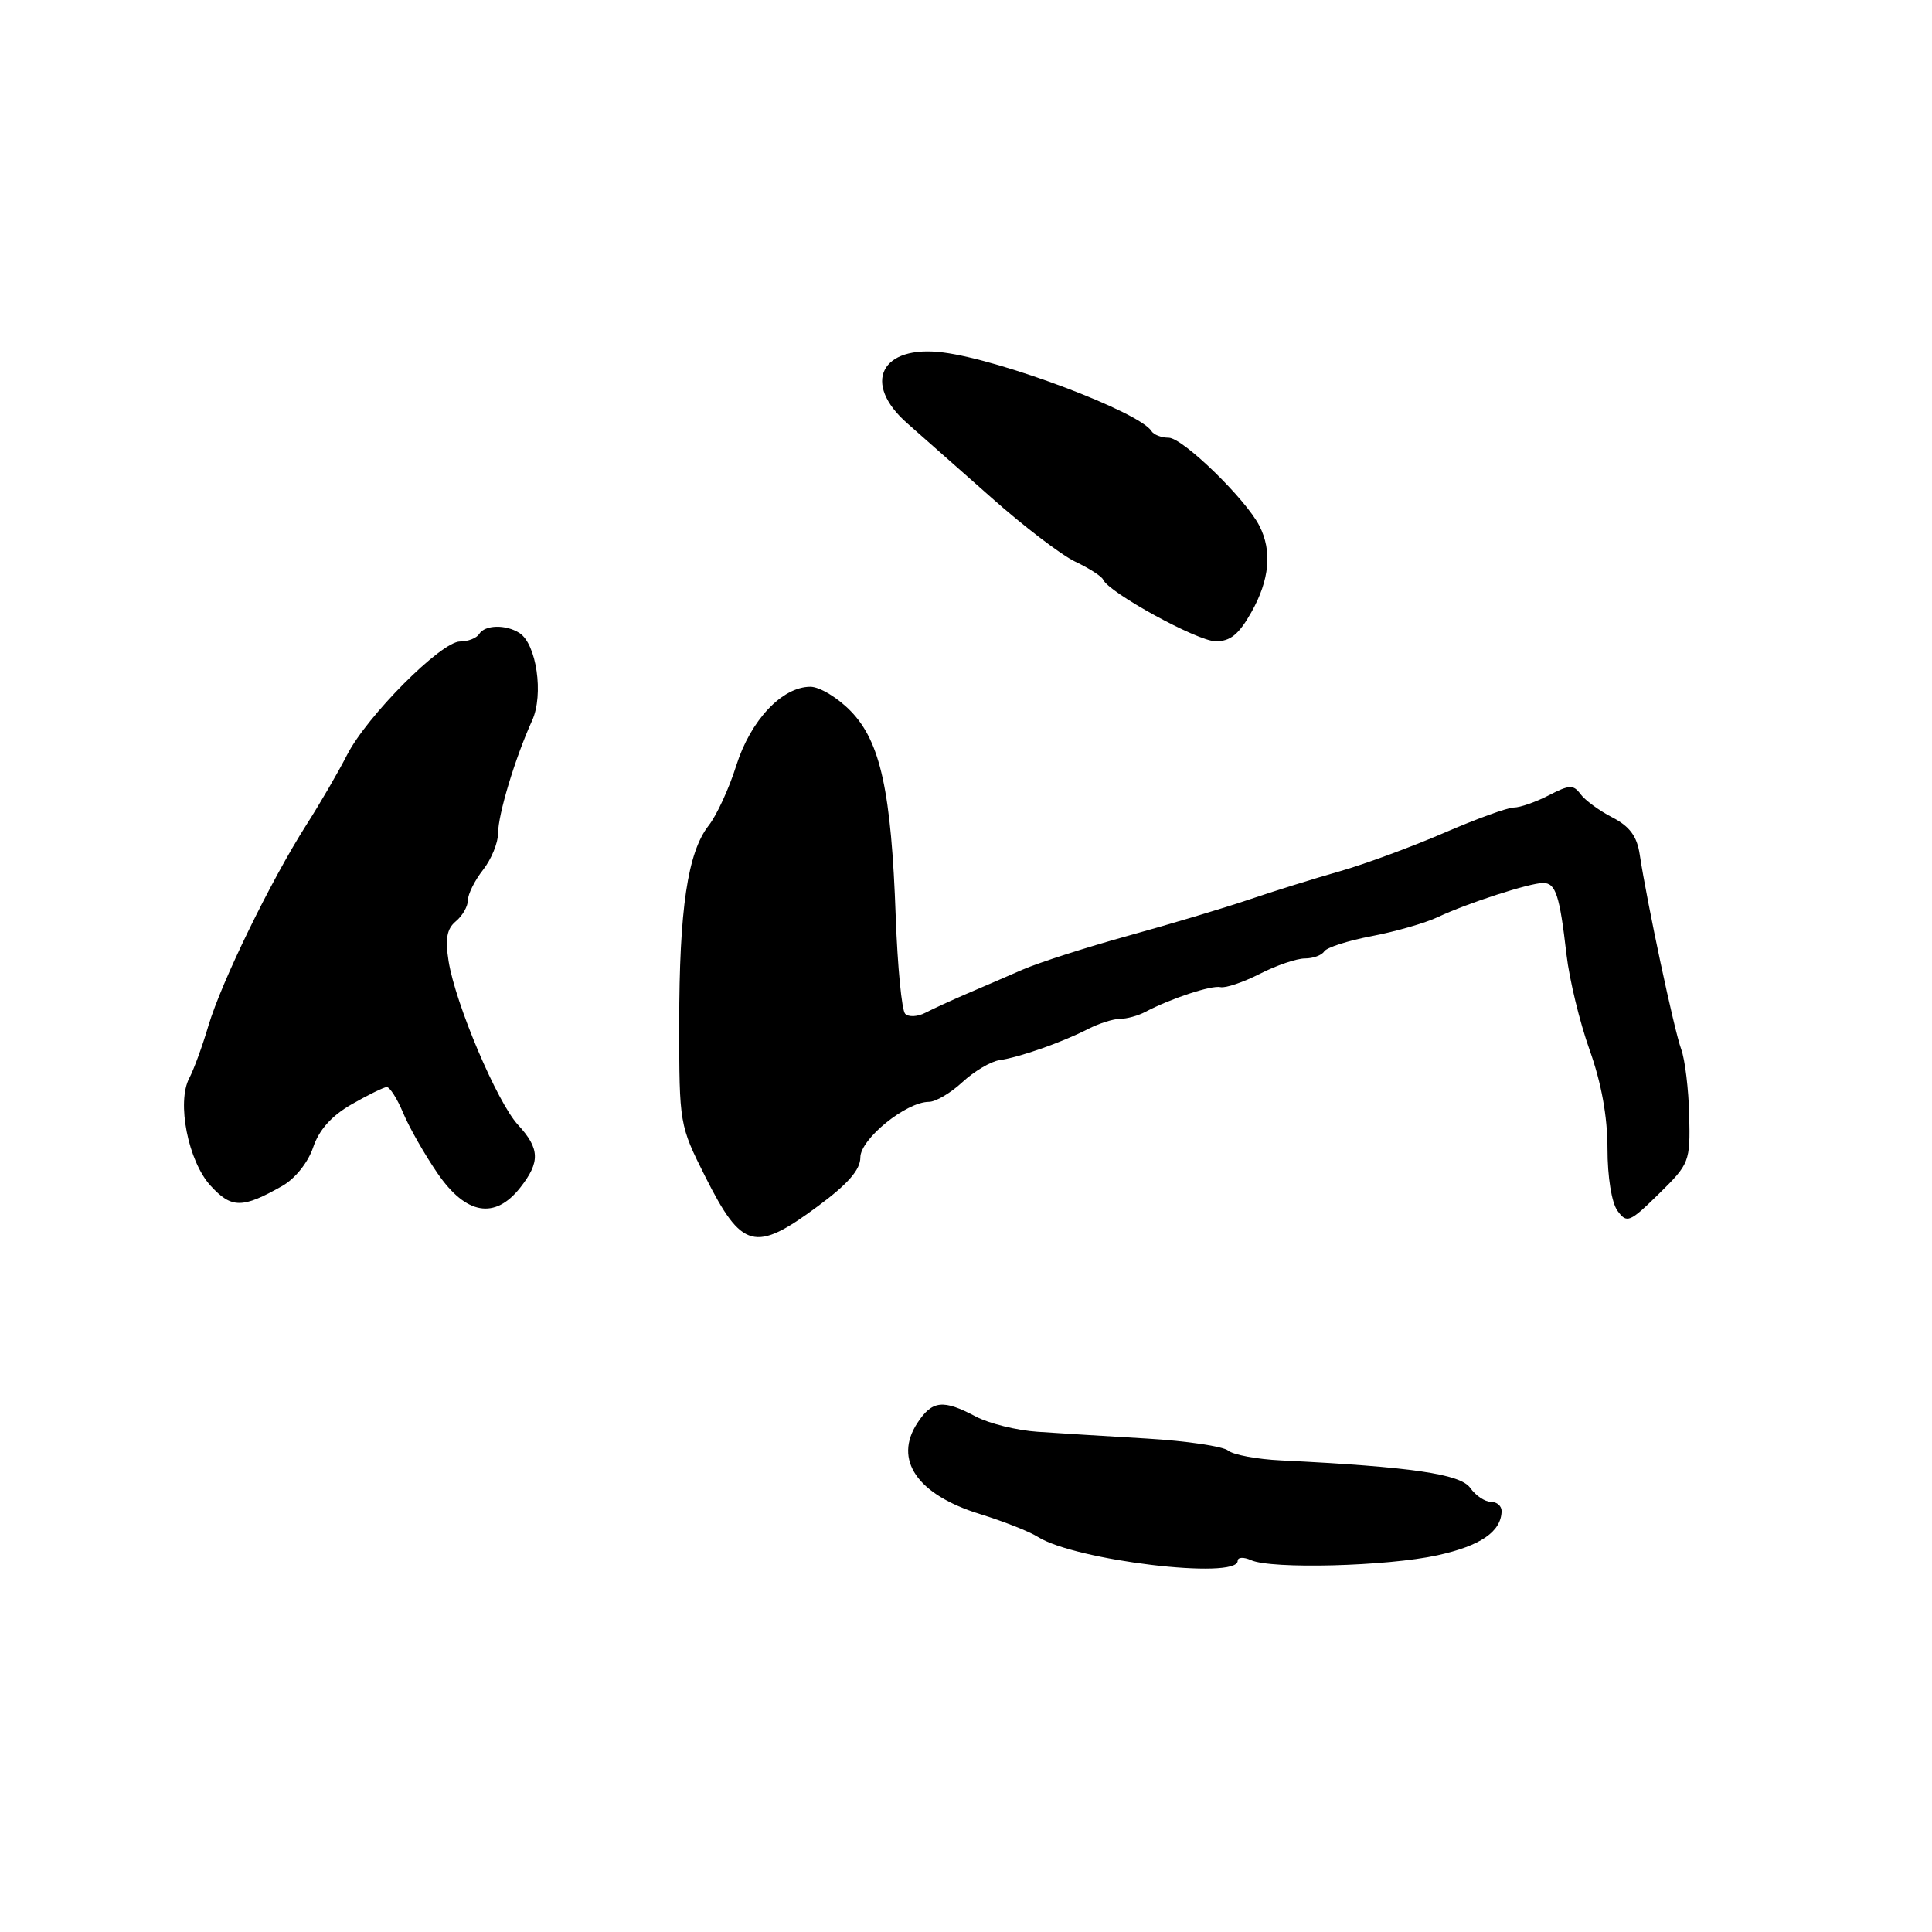 <?xml version="1.0" encoding="UTF-8" standalone="no"?>
<!DOCTYPE svg PUBLIC "-//W3C//DTD SVG 1.1//EN" "http://www.w3.org/Graphics/SVG/1.1/DTD/svg11.dtd" >
<svg xmlns="http://www.w3.org/2000/svg" xmlns:xlink="http://www.w3.org/1999/xlink" version="1.1" viewBox="0 0 256 256">
 <g >
 <path fill="currentColor"
d=" M 164.00 206.82 C 164.00 206.33 164.79 206.29 165.75 206.72 C 168.45 207.95 183.80 207.55 190.48 206.08 C 196.19 204.82 198.90 202.96 198.97 200.25 C 198.99 199.56 198.35 199.00 197.56 199.00 C 196.76 199.00 195.53 198.17 194.81 197.15 C 193.50 195.31 187.00 194.36 169.74 193.51 C 166.57 193.36 163.42 192.77 162.74 192.21 C 162.06 191.65 157.22 190.93 152.00 190.62 C 146.78 190.31 140.25 189.91 137.50 189.72 C 134.75 189.54 131.06 188.63 129.30 187.70 C 124.96 185.40 123.52 185.56 121.56 188.55 C 118.36 193.43 121.53 198.05 129.85 200.62 C 132.96 201.58 136.41 202.94 137.51 203.64 C 142.46 206.78 164.00 209.36 164.00 206.82 Z  M 108.37 159.83 C 112.36 156.88 114.00 155.00 114.00 153.37 C 114.00 150.92 120.07 146.00 123.09 146.00 C 123.98 146.00 125.97 144.83 127.52 143.39 C 129.07 141.96 131.27 140.65 132.42 140.48 C 135.09 140.10 140.75 138.11 144.15 136.36 C 145.61 135.61 147.53 135.00 148.42 135.00 C 149.30 135.00 150.81 134.59 151.76 134.08 C 155.12 132.31 160.51 130.53 161.72 130.80 C 162.39 130.95 164.73 130.16 166.93 129.04 C 169.12 127.92 171.81 127.00 172.90 127.00 C 173.99 127.00 175.14 126.58 175.46 126.07 C 175.78 125.55 178.61 124.64 181.77 124.04 C 184.92 123.44 188.85 122.31 190.50 121.53 C 194.41 119.68 202.68 117.00 204.47 117.00 C 206.14 117.00 206.66 118.59 207.57 126.50 C 207.95 129.80 209.33 135.48 210.63 139.12 C 212.19 143.49 213.00 147.94 213.00 152.18 C 213.00 155.96 213.55 159.37 214.33 160.44 C 215.57 162.14 215.93 161.99 219.82 158.18 C 223.87 154.20 223.97 153.95 223.83 147.80 C 223.75 144.34 223.27 140.38 222.76 139.00 C 221.84 136.53 218.23 119.56 217.27 113.22 C 216.91 110.81 215.94 109.50 213.64 108.31 C 211.91 107.42 210.02 106.03 209.43 105.23 C 208.49 103.95 207.96 103.97 205.23 105.38 C 203.51 106.27 201.42 107.00 200.60 107.00 C 199.77 107.00 195.59 108.52 191.30 110.38 C 187.01 112.23 180.80 114.52 177.50 115.46 C 174.20 116.39 168.80 118.08 165.50 119.20 C 162.20 120.32 155.00 122.47 149.50 123.99 C 144.00 125.51 137.70 127.53 135.50 128.48 C 133.30 129.44 129.93 130.90 128.00 131.72 C 126.08 132.55 123.66 133.66 122.63 134.19 C 121.60 134.73 120.39 134.79 119.94 134.33 C 119.49 133.87 118.93 128.10 118.69 121.50 C 118.10 104.87 116.67 98.30 112.75 94.25 C 111.02 92.46 108.61 91.00 107.38 91.00 C 103.63 91.00 99.45 95.45 97.56 101.44 C 96.61 104.47 94.96 108.05 93.90 109.39 C 91.12 112.94 90.00 120.45 90.00 135.66 C 90.00 148.95 90.03 149.10 93.46 155.93 C 98.31 165.56 100.04 166.01 108.37 159.83 Z  M 37.41 157.14 C 39.10 156.18 40.81 154.05 41.49 152.04 C 42.27 149.72 43.92 147.86 46.57 146.34 C 48.73 145.10 50.83 144.07 51.24 144.04 C 51.64 144.02 52.63 145.57 53.43 147.49 C 54.23 149.41 56.29 153.01 57.99 155.49 C 61.76 160.97 65.58 161.62 68.93 157.37 C 71.60 153.97 71.54 152.20 68.64 149.05 C 65.87 146.05 60.35 133.03 59.44 127.36 C 58.97 124.39 59.21 123.07 60.40 122.08 C 61.28 121.35 62.00 120.09 62.00 119.29 C 62.00 118.48 62.90 116.67 64.00 115.27 C 65.10 113.87 66.00 111.68 66.00 110.40 C 66.00 107.91 68.26 100.43 70.51 95.47 C 72.07 92.04 71.09 85.30 68.82 83.87 C 67.01 82.72 64.25 82.79 63.50 84.00 C 63.16 84.55 62.02 85.00 60.96 85.00 C 58.45 85.00 48.61 94.88 45.97 100.06 C 44.83 102.30 42.41 106.46 40.59 109.31 C 35.88 116.70 29.35 130.10 27.62 135.90 C 26.82 138.62 25.67 141.74 25.09 142.84 C 23.38 146.03 24.93 153.88 27.91 157.12 C 30.68 160.14 32.11 160.15 37.41 157.14 Z  M 165.82 81.11 C 168.23 76.82 168.58 73.01 166.88 69.68 C 165.05 66.10 156.71 58.00 154.85 58.00 C 153.90 58.00 152.88 57.61 152.58 57.13 C 151.03 54.61 132.74 47.70 125.00 46.71 C 116.73 45.64 114.14 50.78 120.25 56.12 C 122.04 57.69 127.02 62.09 131.32 65.90 C 135.62 69.72 140.65 73.56 142.49 74.43 C 144.33 75.30 145.99 76.37 146.17 76.80 C 146.88 78.50 158.64 84.95 161.07 84.97 C 163.02 84.99 164.15 84.07 165.82 81.11 Z "/>
</g>
</svg>